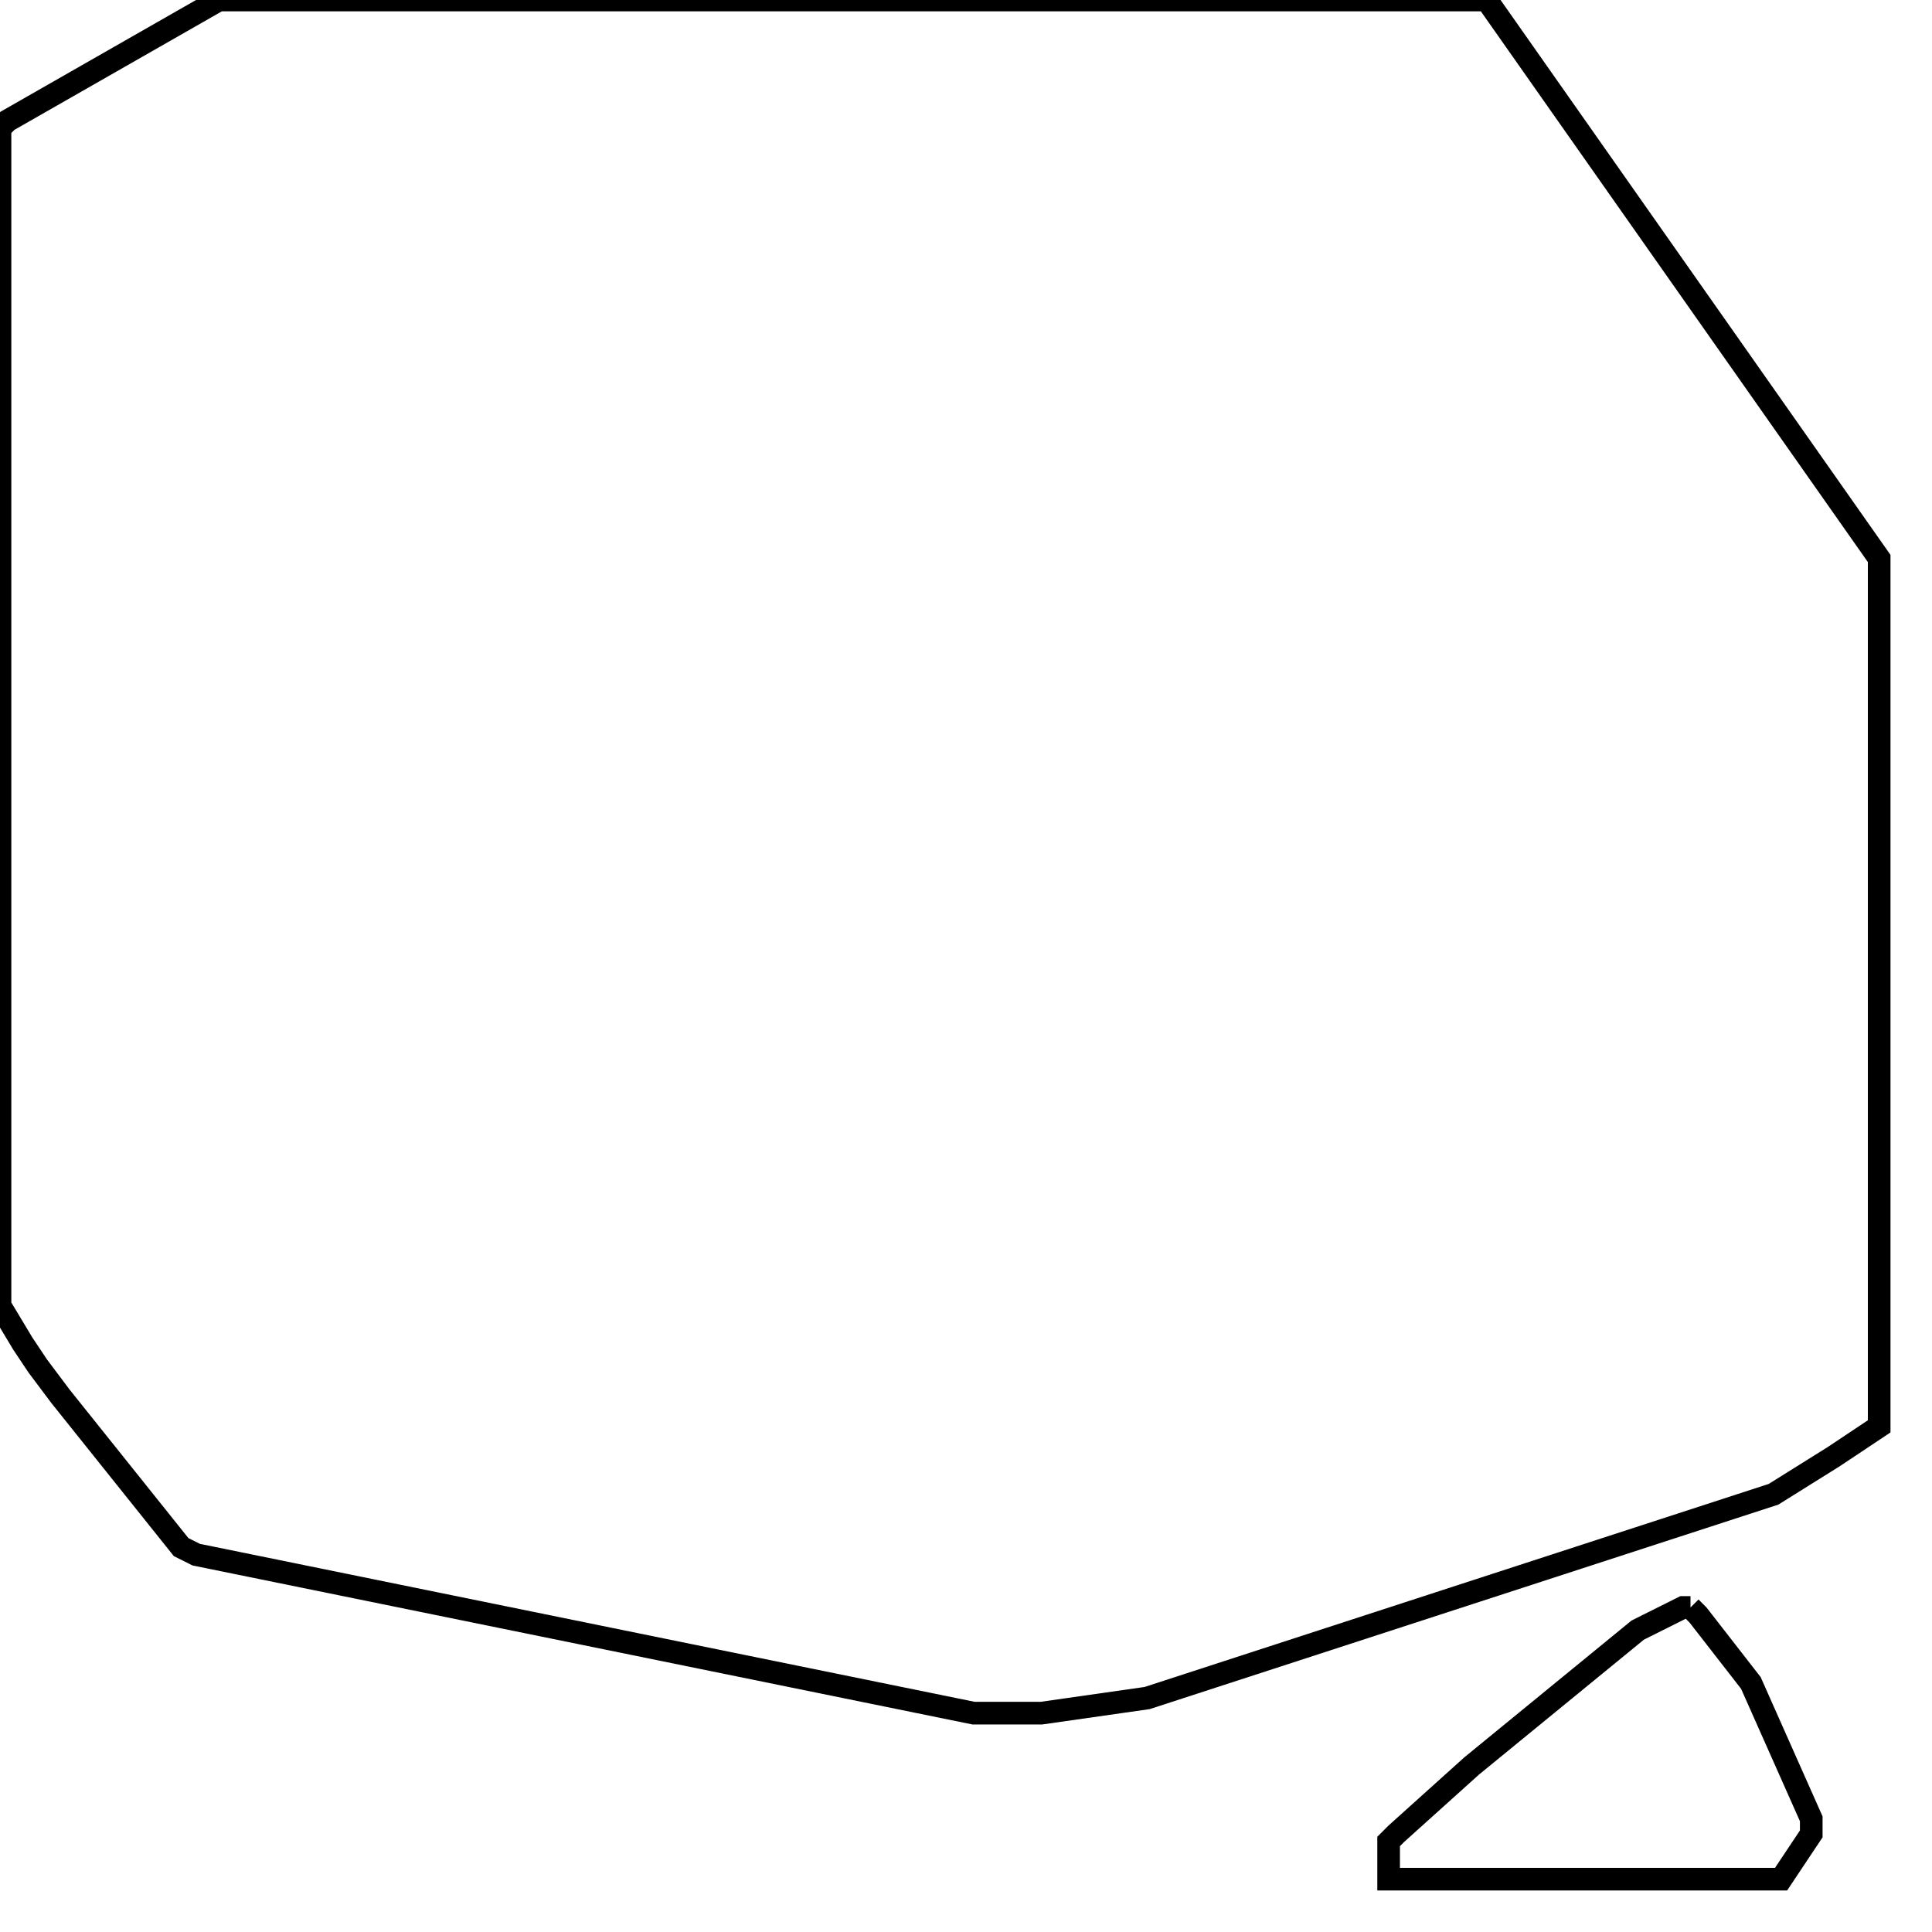 <svg width="256" height="256" xmlns="http://www.w3.org/2000/svg" fill-opacity="0" stroke="black" stroke-width="3" ><path d="M197 0 249 74 249 189 243 193 235 198 152 225 138 227 129 227 26 206 24 205 8 185 5 181 3 178 0 173 0 17 1 16 29 0 197 0 "/><path d="M224 213 225 214 232 223 240 241 240 243 236 249 184 249 184 244 185 243 195 234 217 216 223 213 224 213 "/></svg>